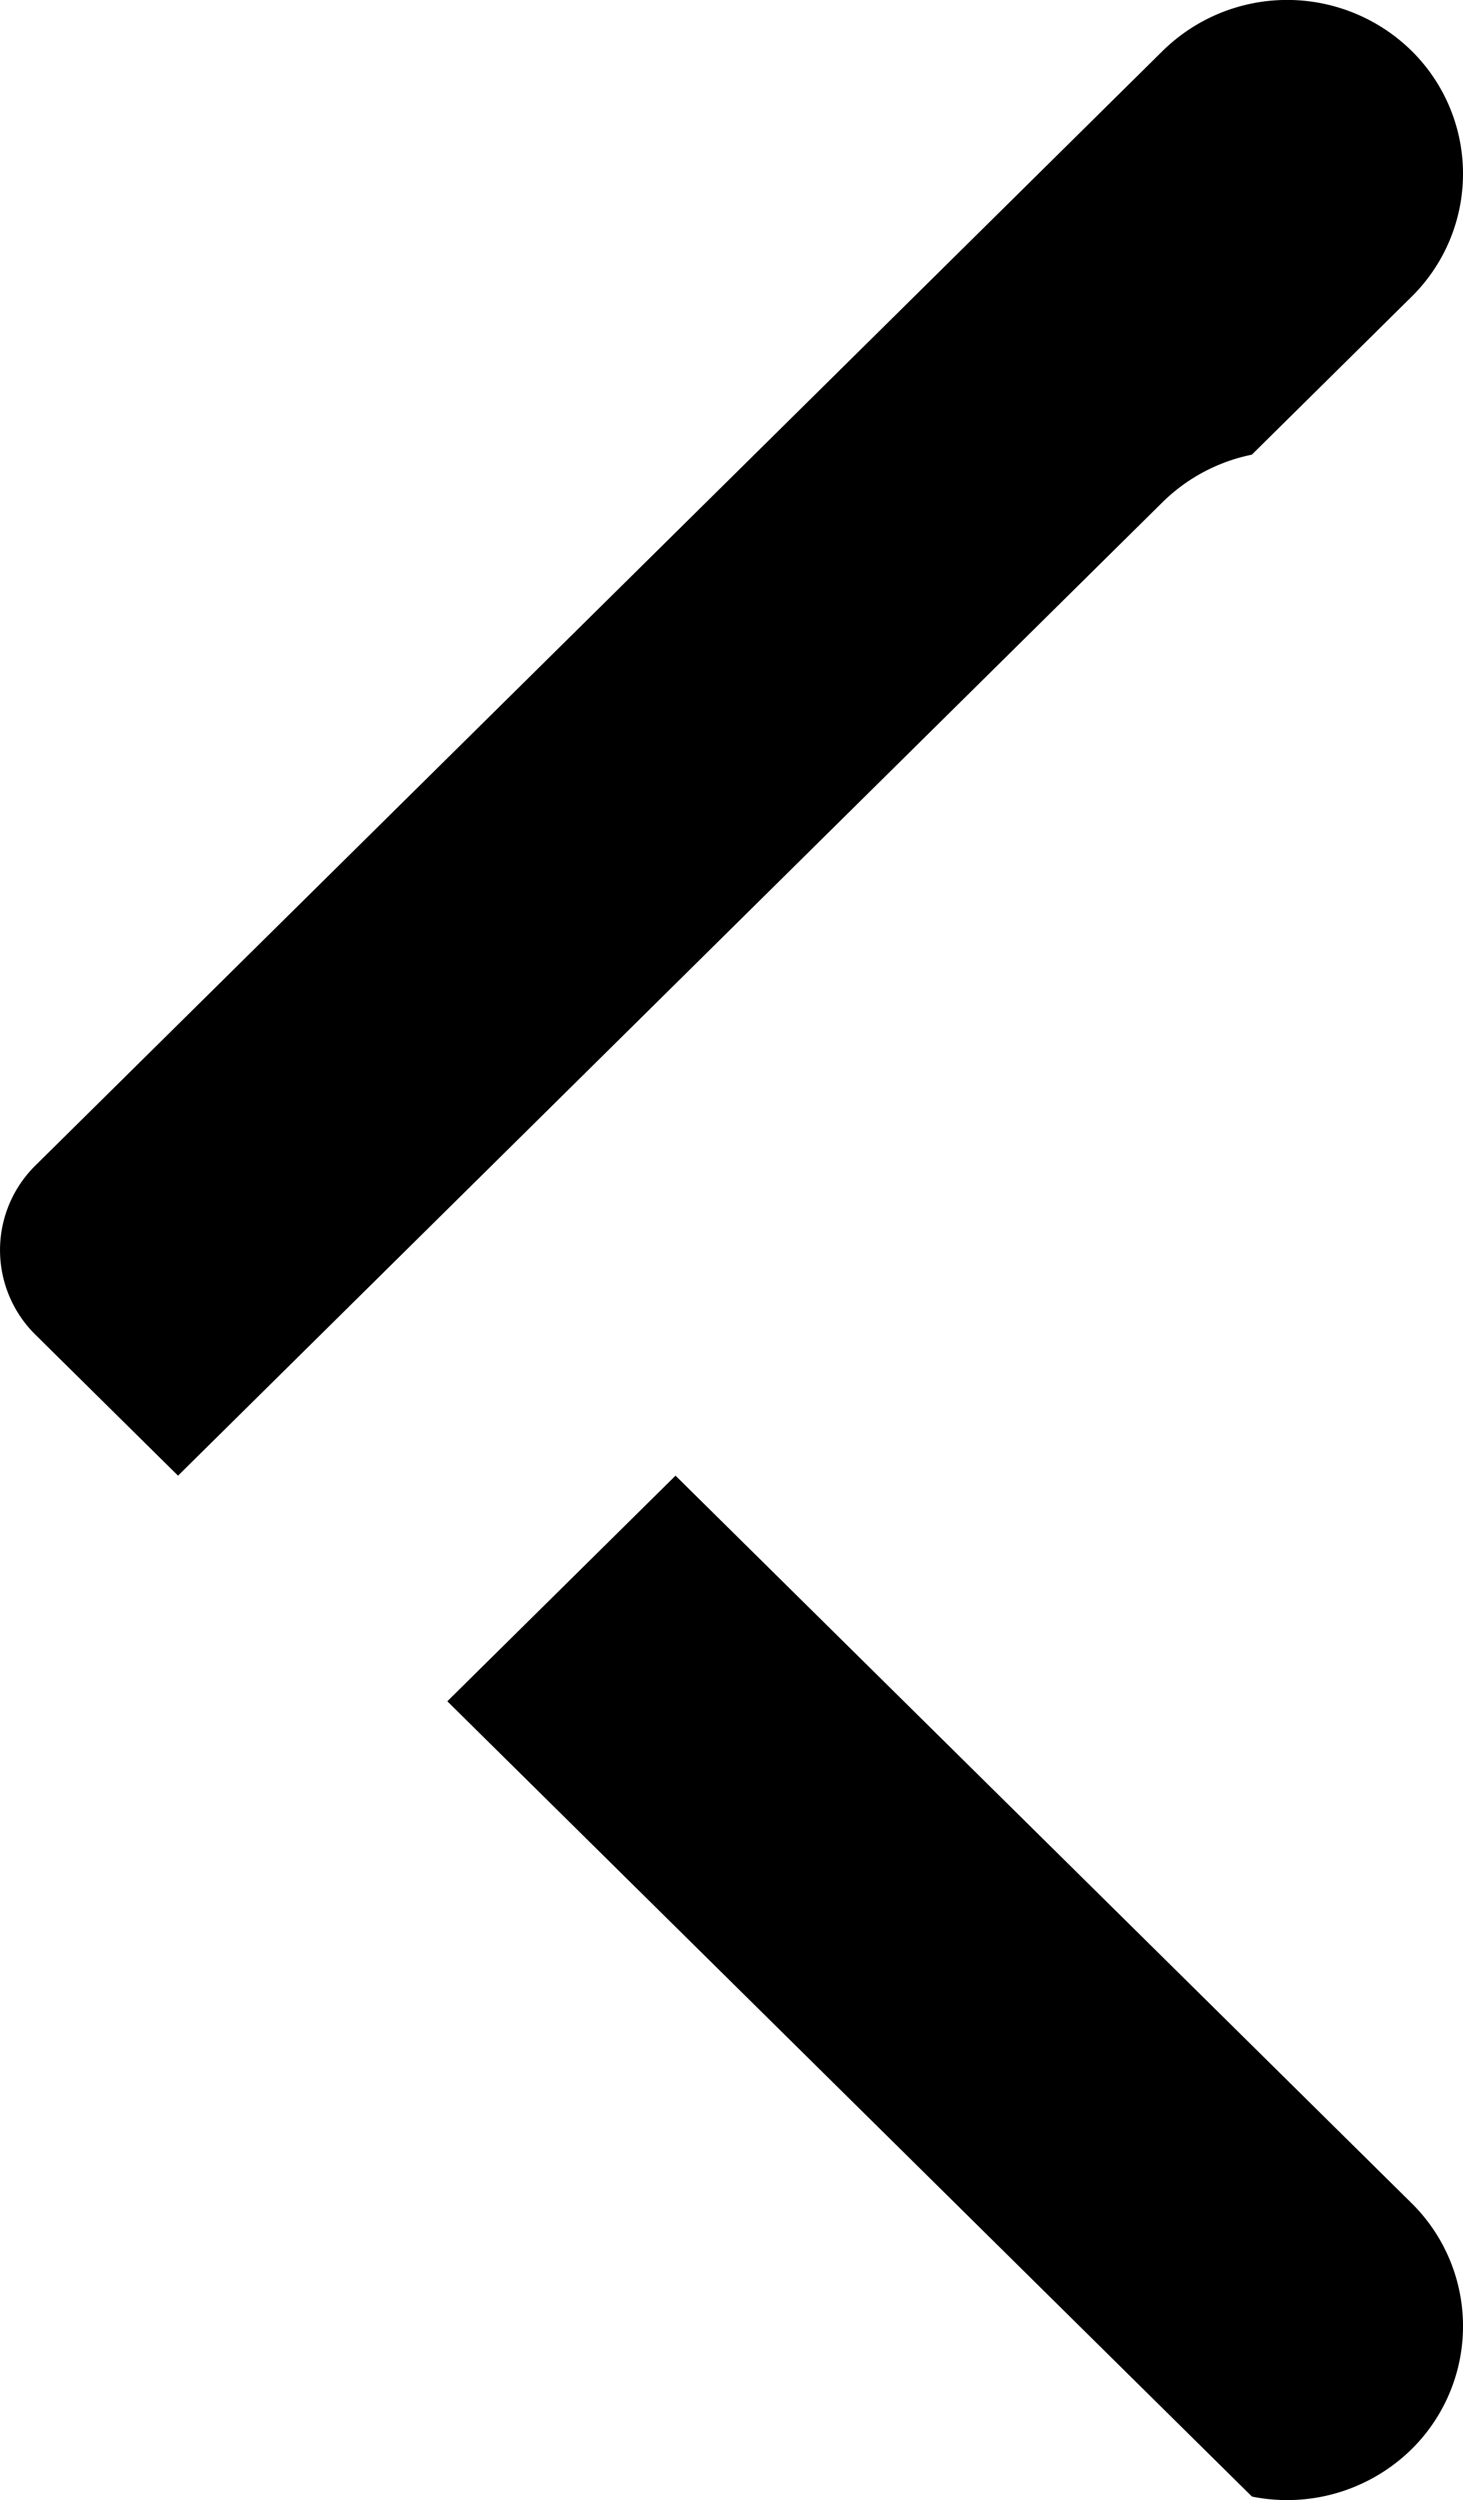 <svg xmlns="http://www.w3.org/2000/svg" xmlns:xlink="http://www.w3.org/1999/xlink" width="9.73" height="16.623" viewBox="0 0 9.73 16.623">
  <defs>
    <filter id="back_Arrow" x="0" y="0" width="9.73" height="16.623" filterUnits="userSpaceOnUse">
      <feOffset dy="3" input="SourceAlpha"/>
      <feGaussianBlur stdDeviation="3" result="blur"/>
      <feFlood flood-opacity="0.161" result="color"/>
      <feComposite operator="out" in="SourceGraphic" in2="blur"/>
      <feComposite operator="in" in="color"/>
      <feComposite operator="in" in2="SourceGraphic"/>
    </filter>
  </defs>
  <g data-type="innerShadowGroup">
    <path id="back_Arrow-2" data-name="back Arrow" d="M7.733,16.284.237,8.876a.79.79,0,0,1,0-1.128L7.733.338a1.181,1.181,0,0,1,1.655,0,1.148,1.148,0,0,1,0,1.635L2.975,8.312l6.413,6.337a1.149,1.149,0,0,1,0,1.636,1.181,1.181,0,0,1-1.655,0" fill="black"/>
    <g transform="matrix(1, 0, 0, 1, 0, 0)" filter="url(#back_Arrow)">
      <path id="back_Arrow-3" data-name="back Arrow" d="M7.733,16.284.237,8.876a.79.79,0,0,1,0-1.128L7.733.338a1.181,1.181,0,0,1,1.655,0,1.148,1.148,0,0,1,0,1.635L2.975,8.312l6.413,6.337a1.149,1.149,0,0,1,0,1.636,1.181,1.181,0,0,1-1.655,0" fill="#fff"/>
    </g>
  </g>
</svg>
